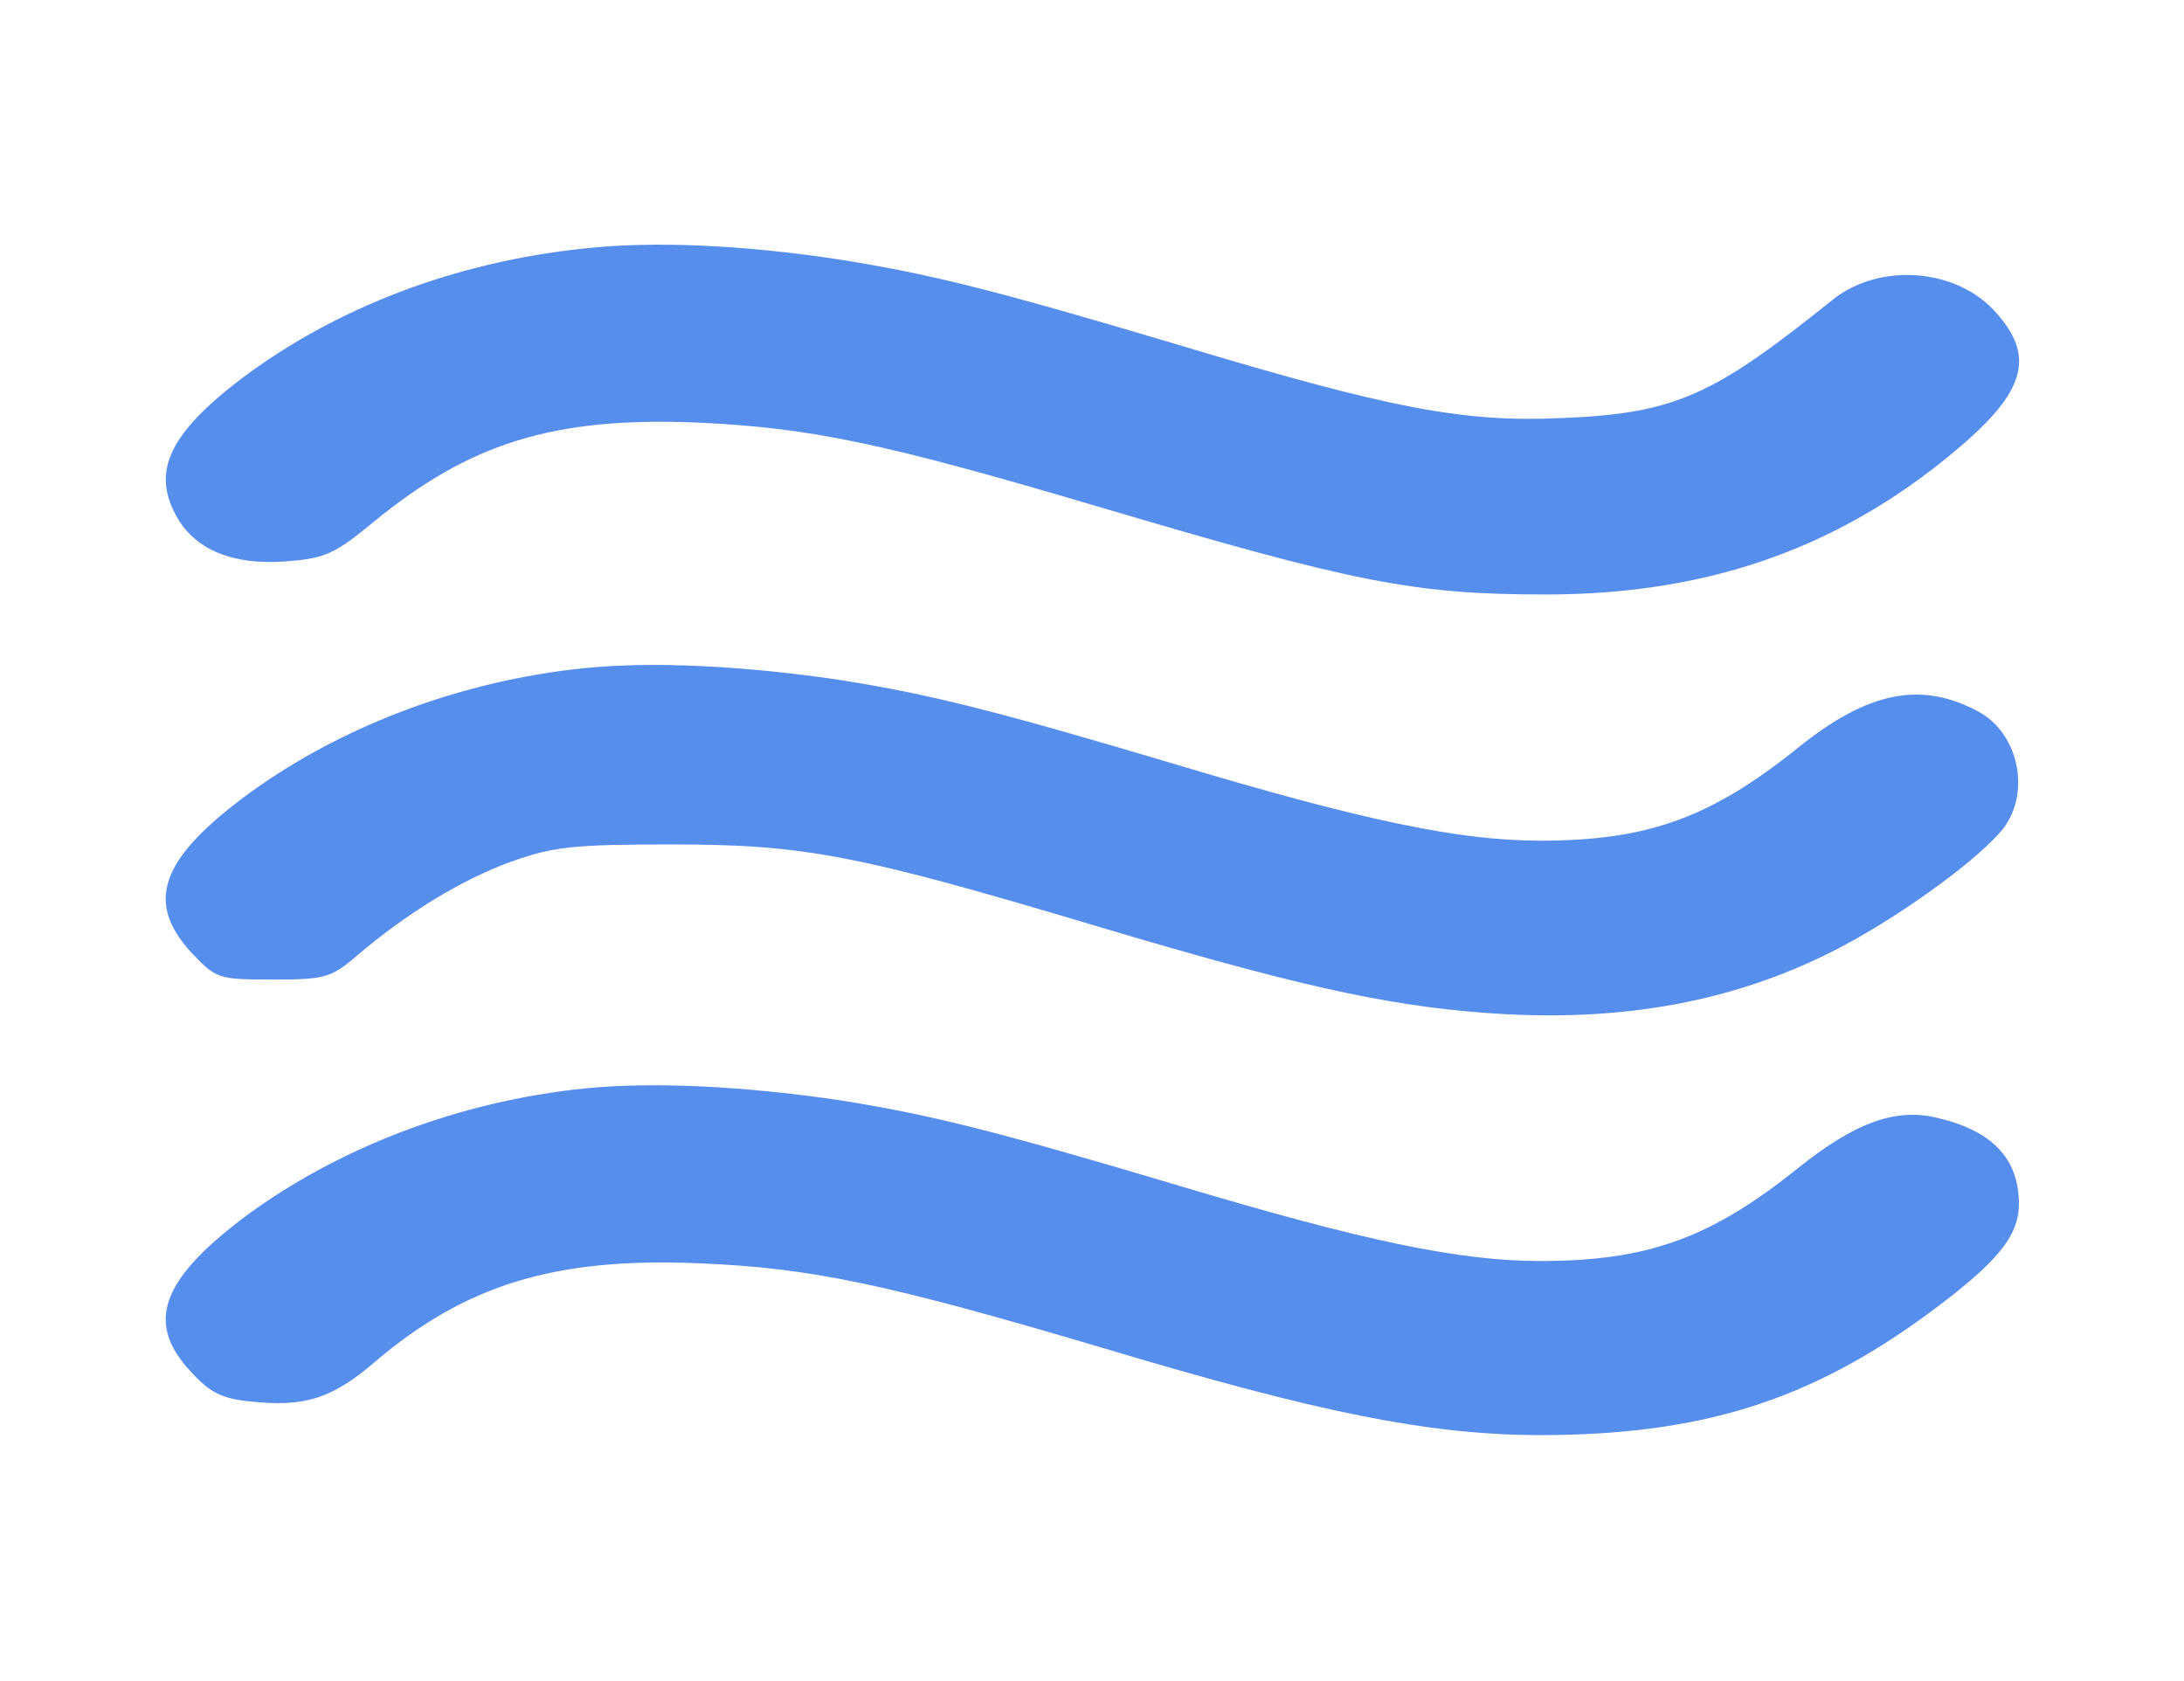 <?xml version="1.0" standalone="no"?>
<!DOCTYPE svg PUBLIC "-//W3C//DTD SVG 20010904//EN"
 "http://www.w3.org/TR/2001/REC-SVG-20010904/DTD/svg10.dtd">
<svg version="1.0" xmlns="http://www.w3.org/2000/svg"
 width="291pt" height="224pt" viewBox="0 0 291 224"
 preserveAspectRatio="xMidYMid meet">

<g transform="translate(0,224) scale(0.1,-0.1)"
fill="#568EEE" stroke="none">
<path d="M779 1909 c-173 -18 -332 -79 -458 -174 -97 -74 -120 -125 -84 -186
25 -42 74 -62 143 -57 52 4 65 9 117 52 129 106 241 141 433 133 150 -7 246
-27 530 -111 344 -102 423 -118 600 -118 223 0 402 66 560 204 79 70 90 115
40 171 -52 60 -156 68 -219 17 -159 -128 -210 -151 -361 -157 -130 -6 -229 13
-508 97 -248 74 -333 95 -452 114 -130 20 -251 25 -341 15z"/>
<path d="M780 1350 c-169 -17 -333 -80 -459 -175 -108 -82 -126 -138 -67 -203
34 -36 36 -37 109 -37 70 0 78 2 114 33 66 56 138 100 204 124 56 20 83 23
214 23 178 0 249 -14 570 -110 255 -76 378 -104 509 -114 186 -15 344 15 484
90 82 44 180 116 211 155 37 48 21 127 -33 156 -76 41 -147 27 -240 -48 -117
-94 -201 -124 -344 -124 -108 0 -236 27 -480 100 -248 74 -333 95 -452 114
-128 19 -249 25 -340 16z"/>
<path d="M780 790 c-169 -17 -333 -80 -459 -175 -107 -82 -126 -138 -68 -201
26 -29 42 -37 79 -41 73 -8 110 3 168 53 120 102 239 139 430 131 150 -6 250
-27 540 -113 287 -86 431 -115 579 -116 217 0 362 45 523 164 89 66 118 101
118 144 0 61 -36 98 -110 115 -55 13 -109 -7 -184 -67 -117 -94 -201 -124
-344 -124 -108 0 -236 27 -480 100 -248 74 -333 95 -452 114 -128 19 -249 25
-340 16z"/>
</g>
</svg>
